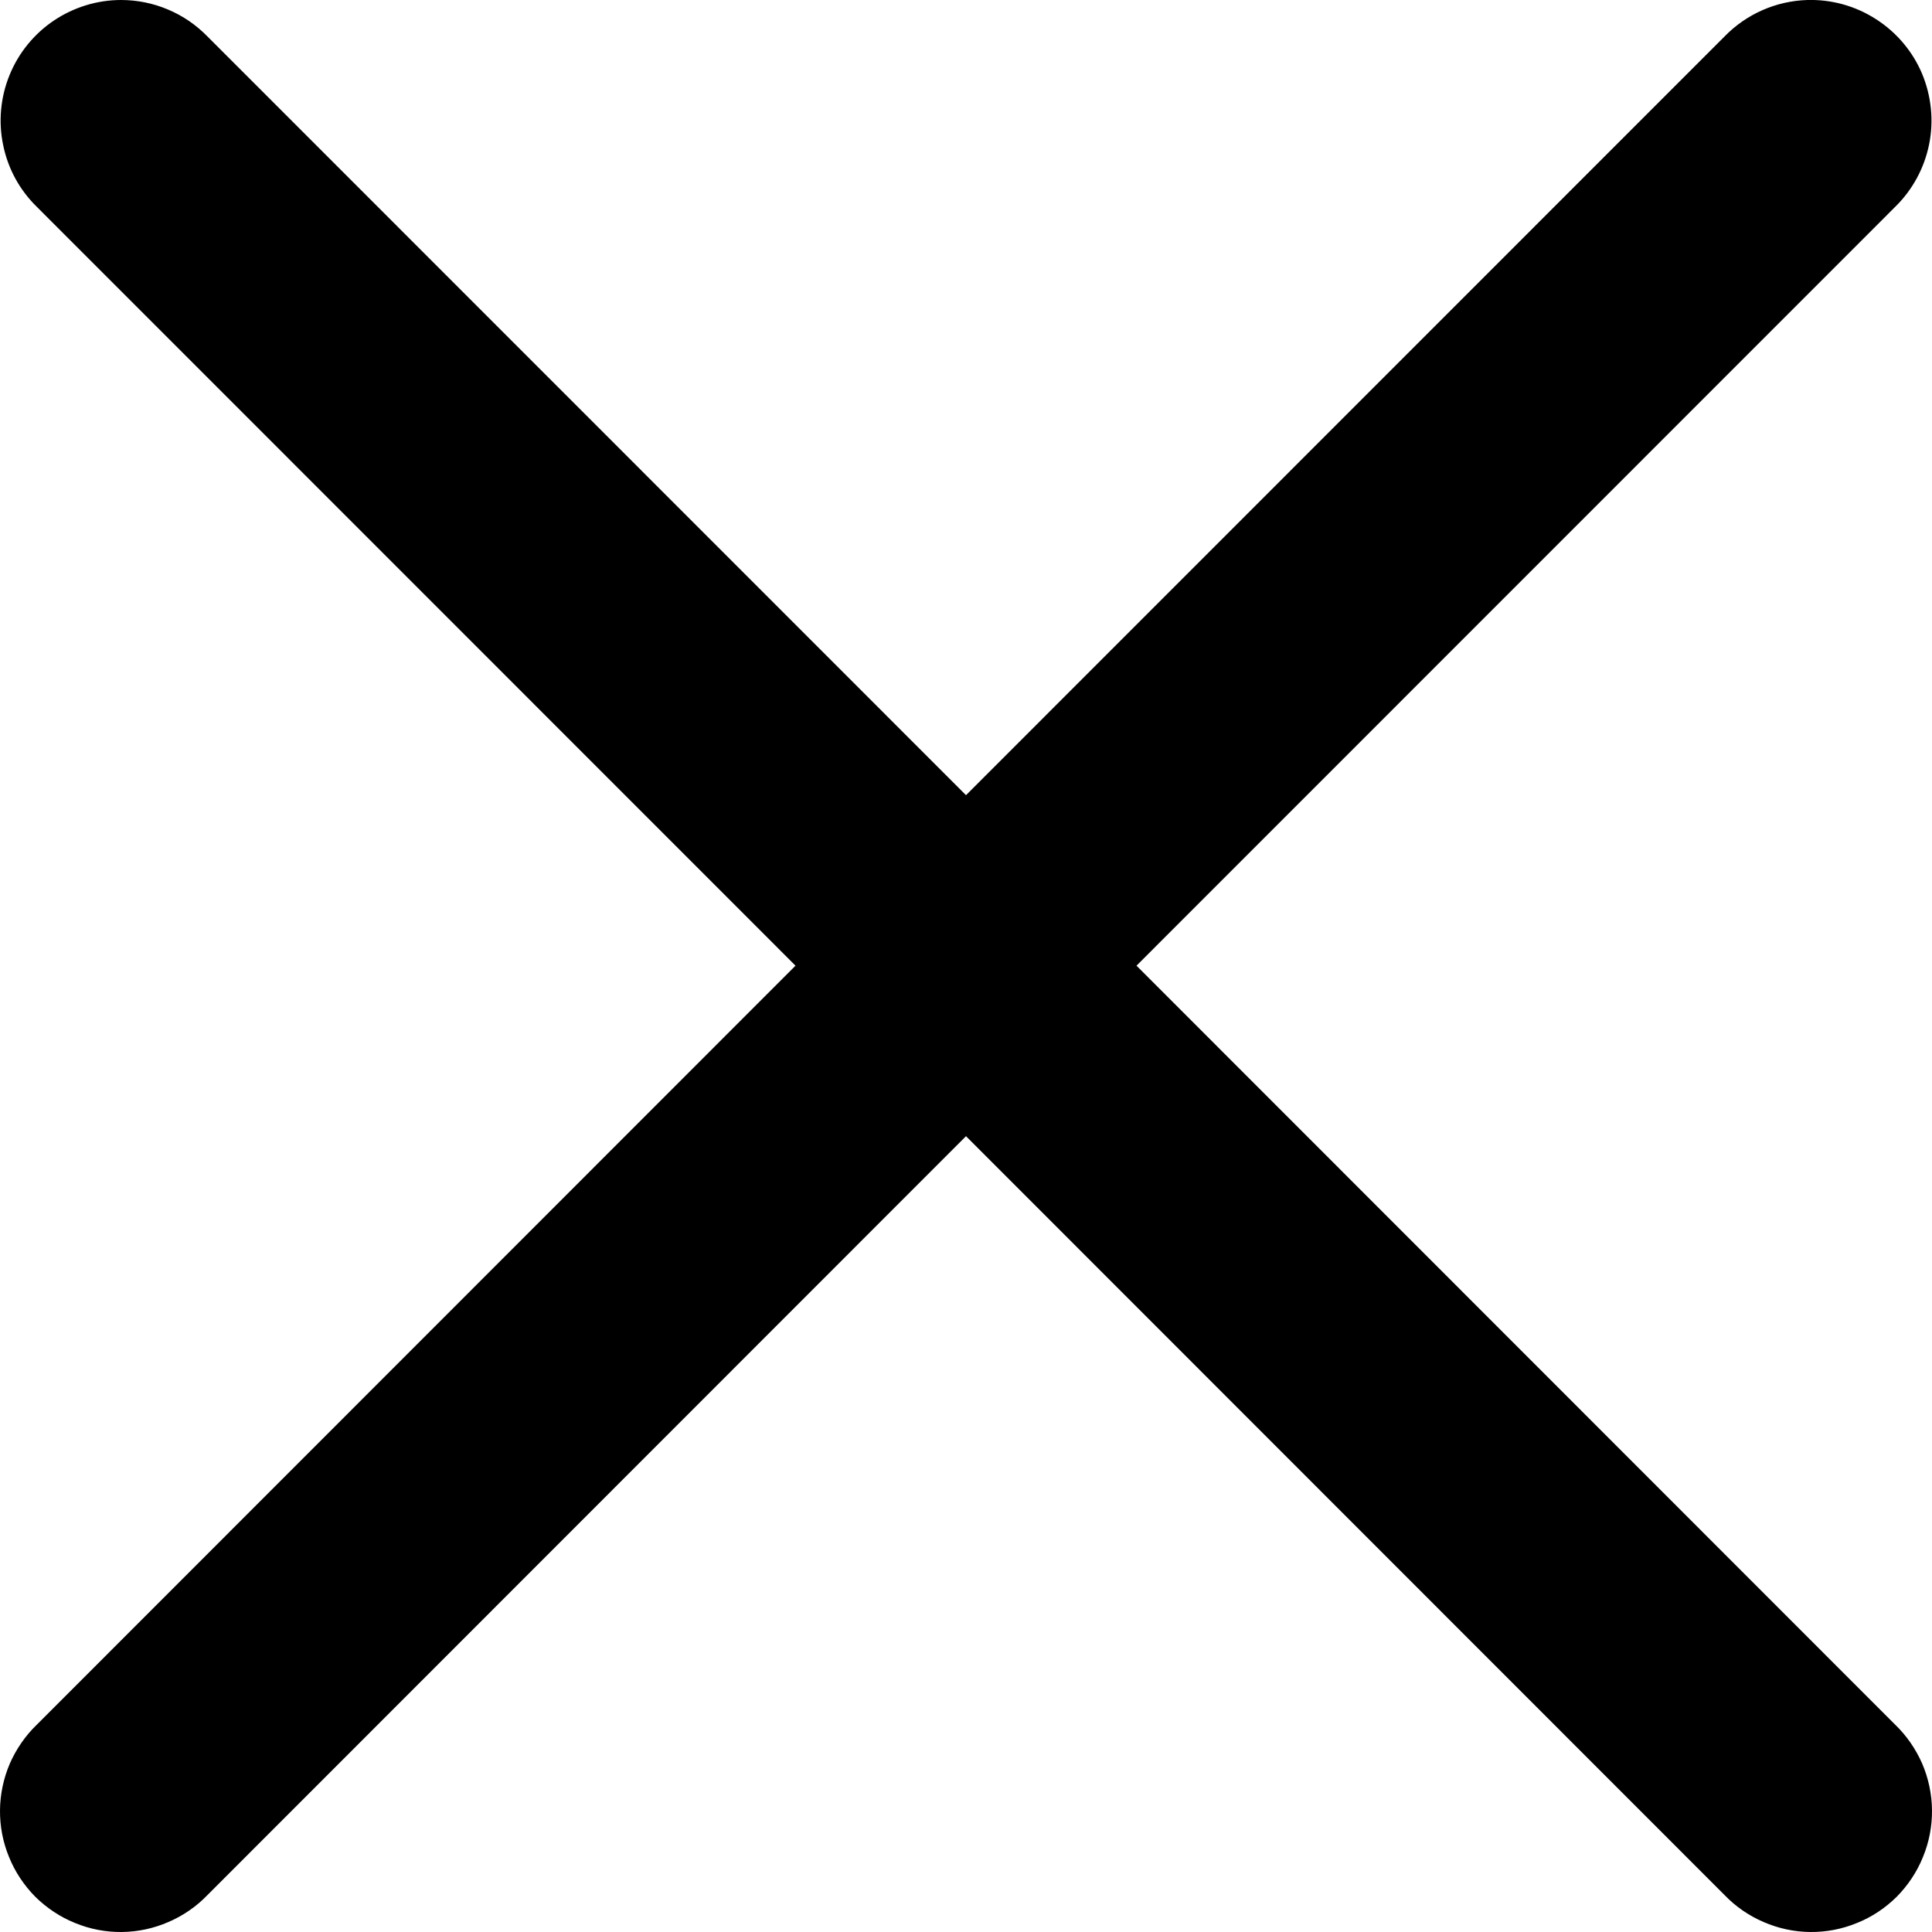 <svg viewBox="0 0 12 12" fill="none" xmlns="http://www.w3.org/2000/svg">
<path d="M0.752 0C0.603 0 0.458 0.045 0.334 0.128C0.211 0.211 0.115 0.329 0.059 0.467C0.003 0.605 -0.011 0.757 0.02 0.903C0.05 1.049 0.123 1.182 0.23 1.286L4.941 5.998L0.23 10.711C0.158 10.78 0.101 10.863 0.061 10.954C0.022 11.045 0.001 11.144 3.87509e-05 11.243C-0.001 11.343 0.018 11.442 0.056 11.534C0.093 11.626 0.149 11.71 0.219 11.781C0.29 11.851 0.374 11.907 0.466 11.944C0.558 11.982 0.657 12.001 0.756 12C0.856 11.999 0.954 11.978 1.046 11.938C1.137 11.899 1.22 11.842 1.289 11.77L6 7.057L10.711 11.77C10.78 11.842 10.863 11.899 10.954 11.938C11.046 11.978 11.144 11.999 11.244 12C11.343 12.001 11.442 11.982 11.534 11.944C11.627 11.907 11.71 11.851 11.781 11.781C11.851 11.71 11.907 11.626 11.944 11.534C11.982 11.442 12.001 11.343 12 11.243C11.999 11.144 11.978 11.045 11.939 10.954C11.899 10.863 11.842 10.78 11.77 10.711L7.059 5.998L11.77 1.286C11.878 1.181 11.952 1.045 11.982 0.897C12.012 0.75 11.996 0.596 11.938 0.457C11.879 0.318 11.779 0.2 11.652 0.119C11.525 0.037 11.377 -0.004 11.226 0C11.031 0.006 10.847 0.087 10.711 0.227L6 4.939L1.289 0.227C1.219 0.155 1.136 0.098 1.043 0.059C0.951 0.02 0.852 0 0.752 0Z" fill="black"/>
</svg>
